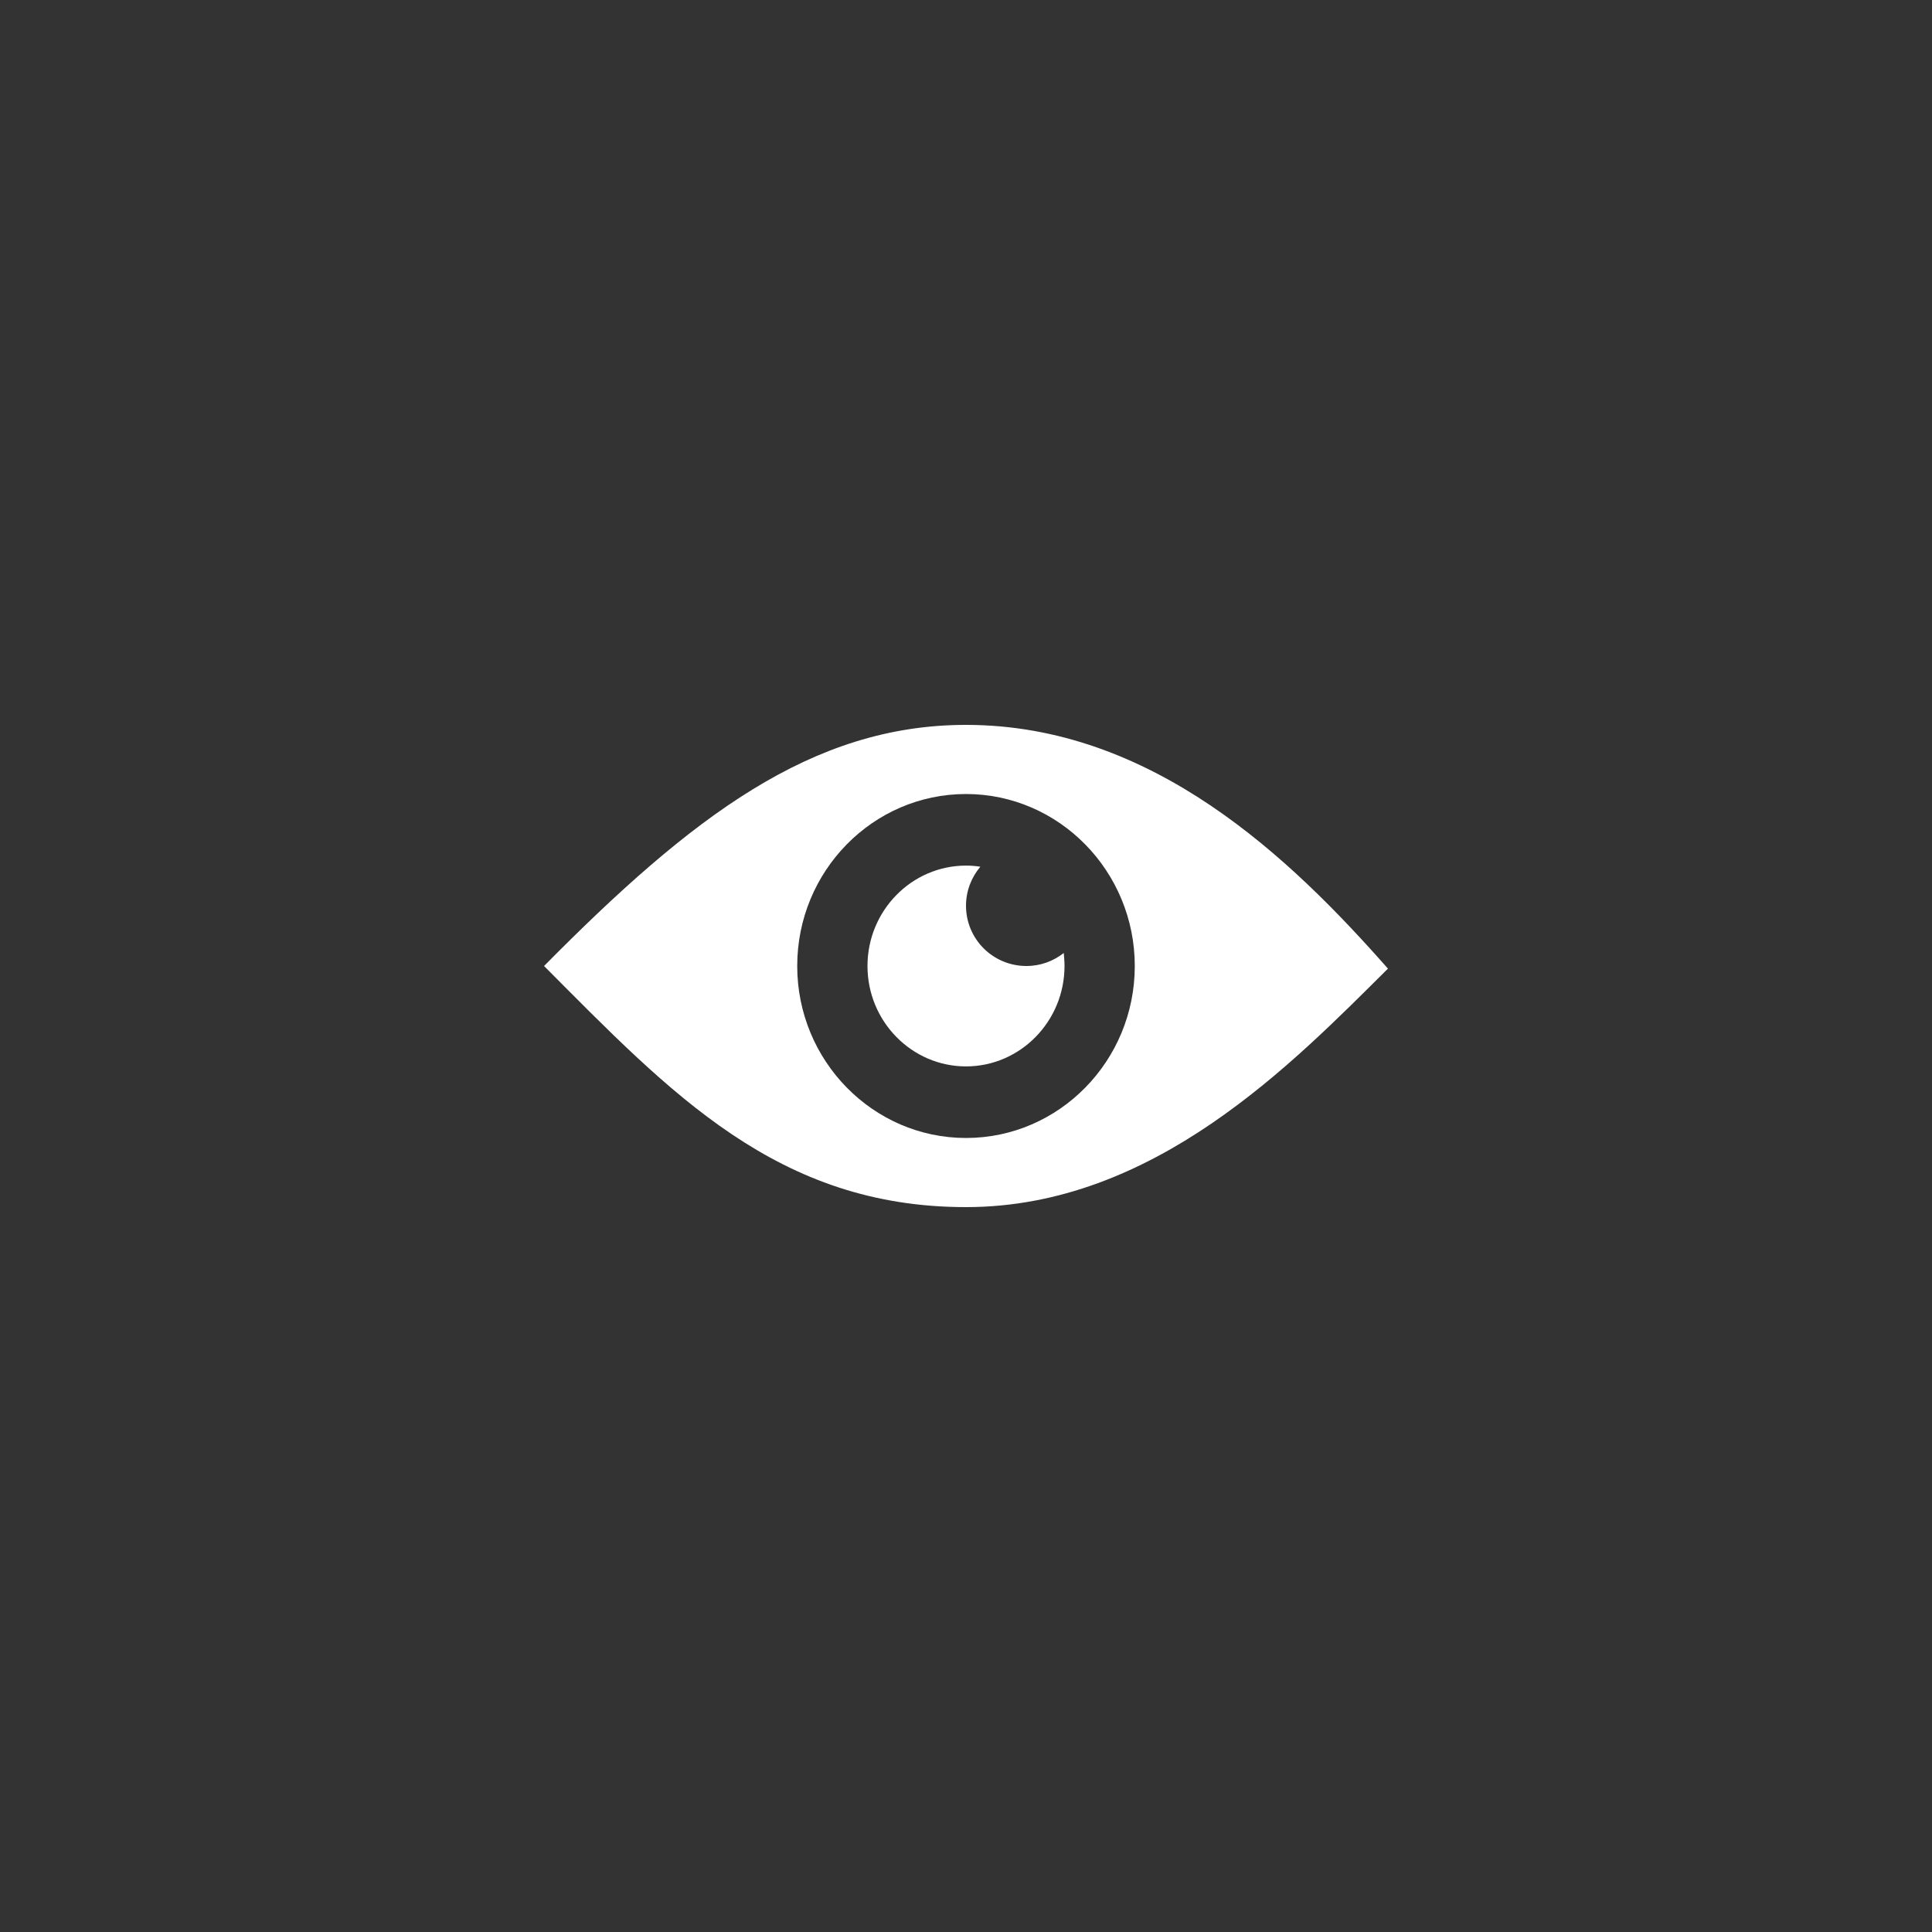<?xml version="1.0" encoding="UTF-8" standalone="no" ?>
<!DOCTYPE svg PUBLIC "-//W3C//DTD SVG 1.1//EN" "http://www.w3.org/Graphics/SVG/1.1/DTD/svg11.dtd">
<svg xmlns="http://www.w3.org/2000/svg" xmlns:xlink="http://www.w3.org/1999/xlink" version="1.1" width="400" height="400" viewBox="0 0 400 400" xml:space="preserve">
<rect x="0" y="0" width="400" height="400" fill="#333333" stroke="none"/>
<desc>Created with Fabric.js 3.6.2</desc>
<defs>
</defs>
<g transform="matrix(0.39 0 0 0.39 200 200)" id="Layer_1"  >
<path style="stroke: none; stroke-width: 1; stroke-dasharray: none; stroke-linecap: butt; stroke-dashoffset: 0; stroke-linejoin: miter; stroke-miterlimit: 4; fill: rgb(255,255,255); fill-rule: nonzero; opacity: 1;"  transform=" translate(-256, -256)" d="M 256 128 c -81.9 0 -145.7 48.8 -224 128 c 67.4 67.7 124 128 224 128 c 99.9 0 173.4 -76.4 224 -126.6 C 428.2 198.6 354.8 128 256 128 z M 256 347.3 c -49.4 0 -89.6 -41 -89.6 -91.3 c 0 -50.4 40.2 -91.3 89.6 -91.3 s 89.6 41 89.6 91.3 C 345.6 306.4 305.4 347.3 256 347.3 z" stroke-linecap="round" />
</g>
<g transform="matrix(0.39 0 0 0.39 200 200)" id="Layer_1"  >
<path style="stroke: none; stroke-width: 1; stroke-dasharray: none; stroke-linecap: butt; stroke-dashoffset: 0; stroke-linejoin: miter; stroke-miterlimit: 4; fill: rgb(255,255,255); fill-rule: nonzero; opacity: 1;"  transform=" translate(-256, -256)" d="M 256 224 c 0 -7.9 2.9 -15.1 7.6 -20.7 c -2.5 -0.4 -5 -0.6 -7.6 -0.6 c -28.8 0 -52.3 23.9 -52.3 53.3 c 0 29.4 23.5 53.3 52.3 53.3 s 52.3 -23.9 52.3 -53.3 c 0 -2.3 -0.2 -4.6 -0.4 -6.9 c -5.5 4.3 -12.3 6.9 -19.8 6.9 C 270.3 256 256 241.7 256 224 z" stroke-linecap="round" />
</g>
</svg>